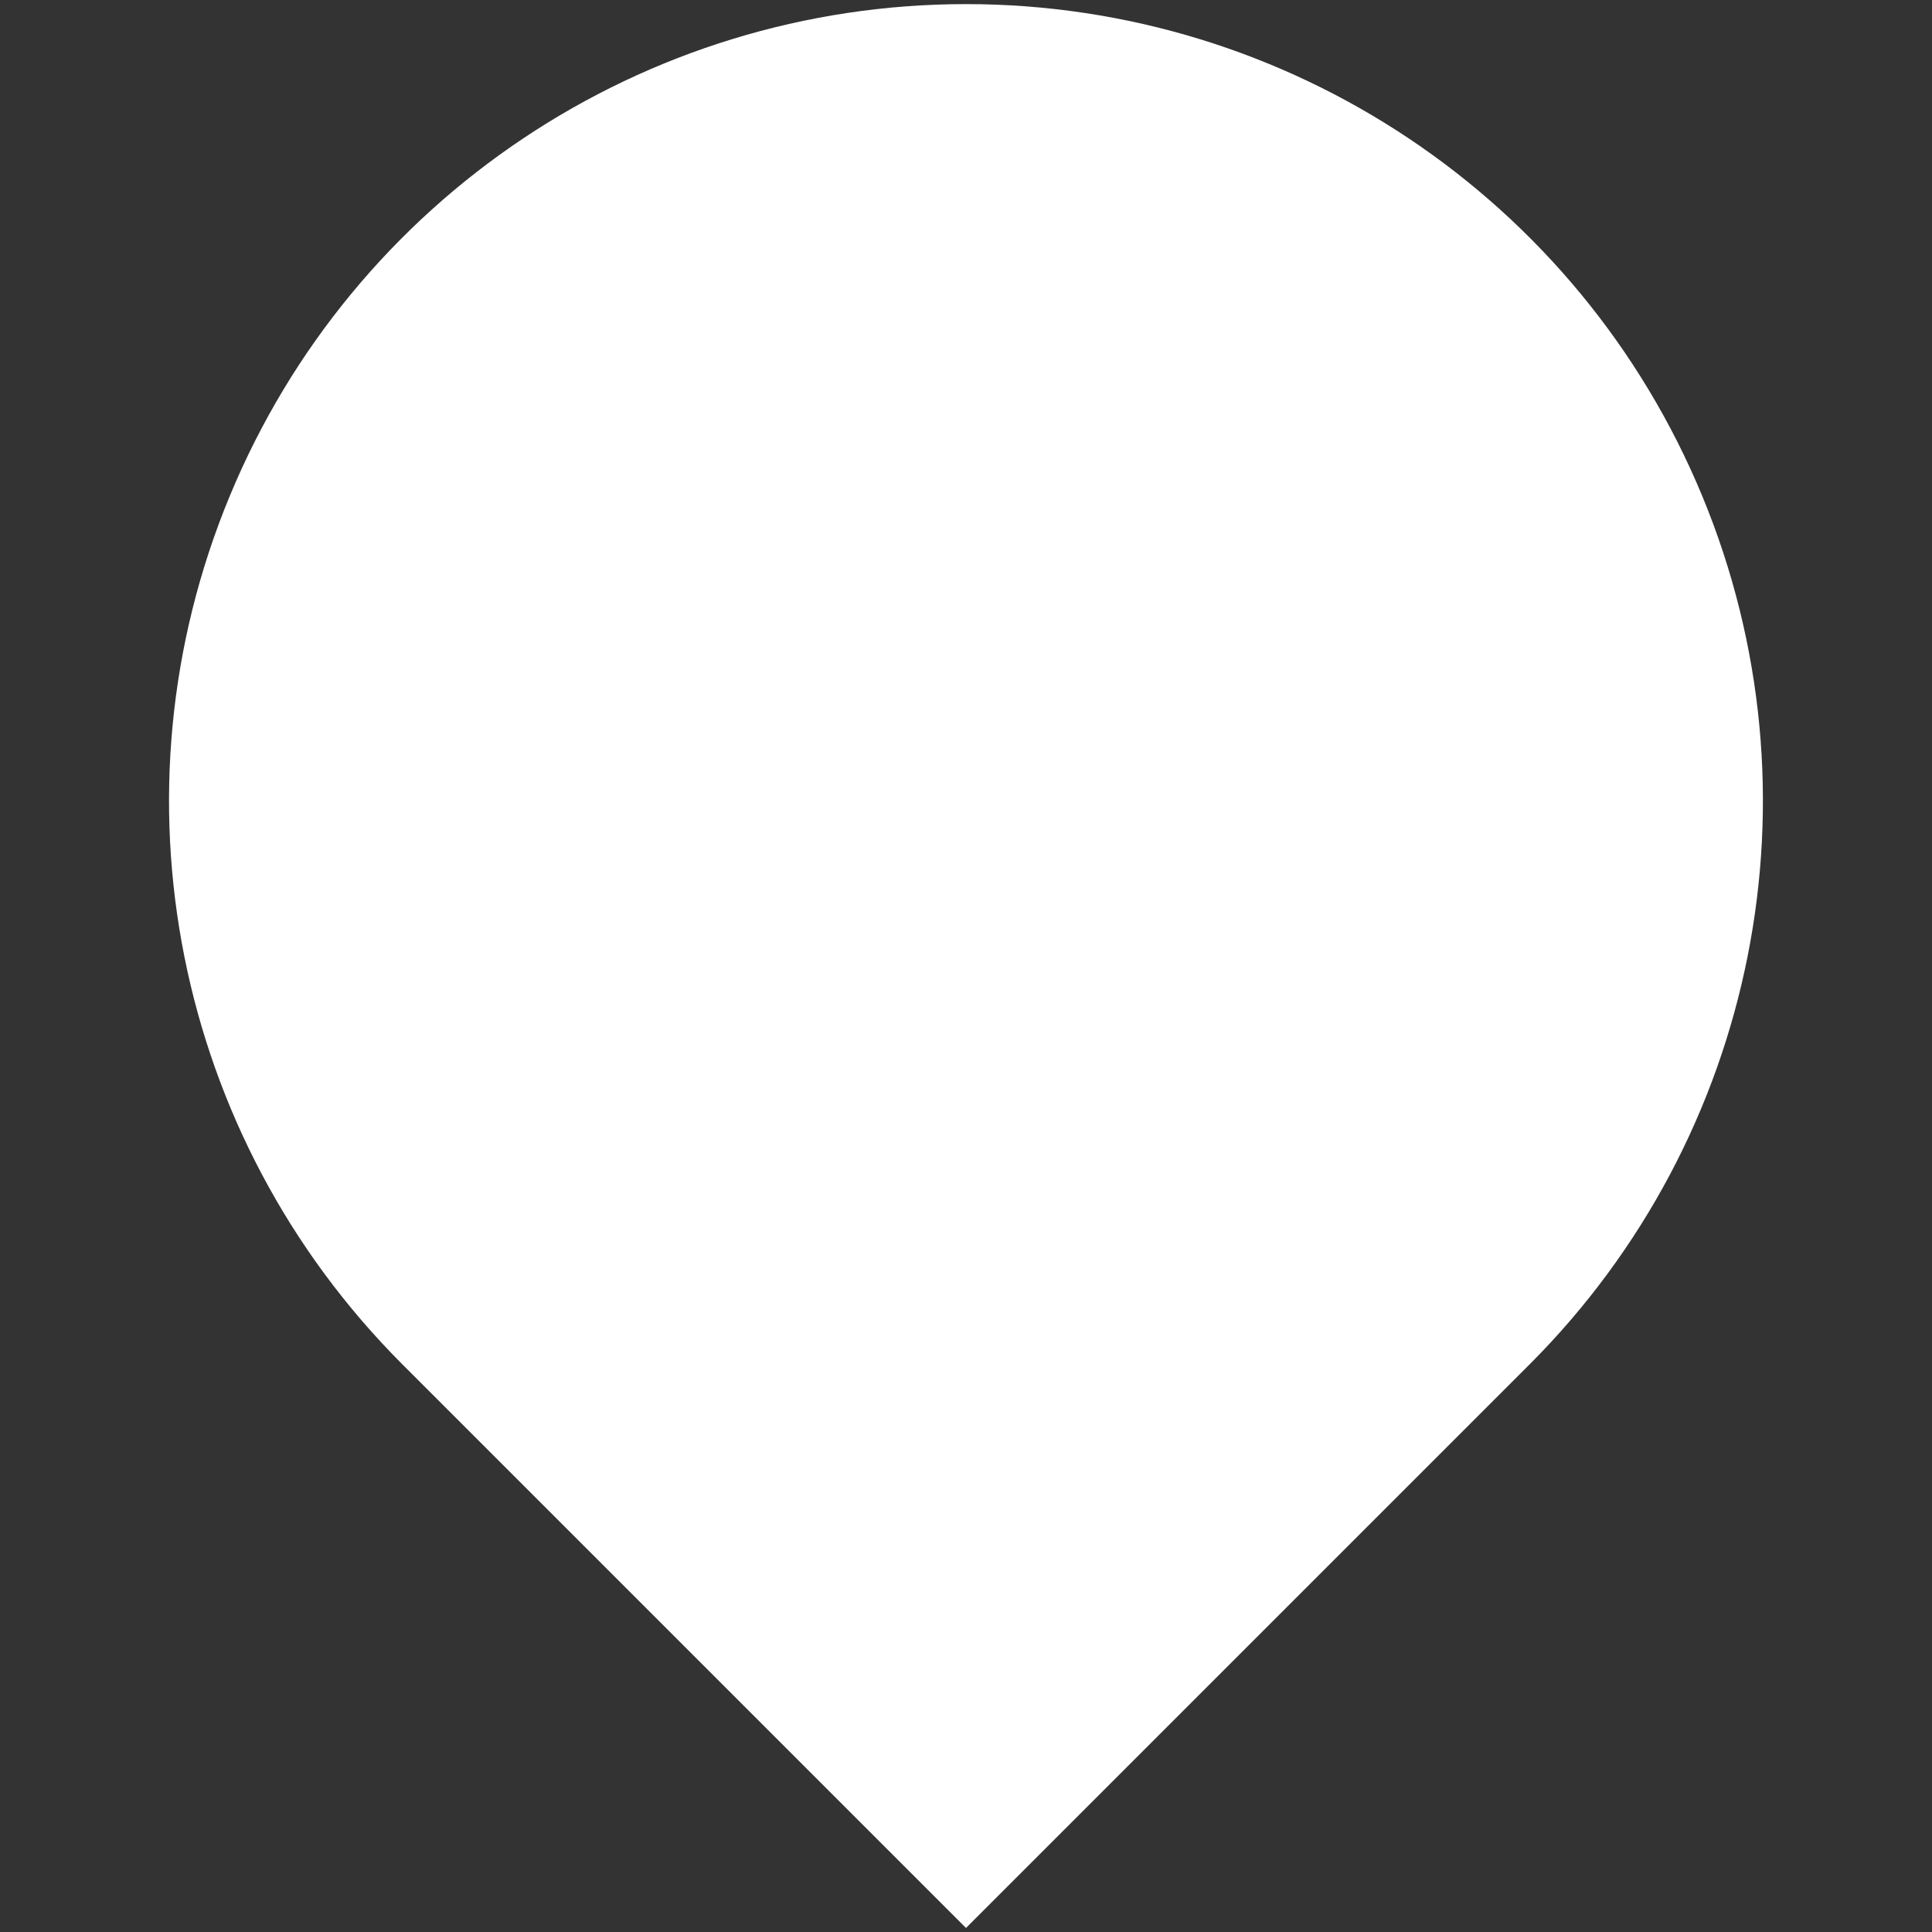 <?xml version="1.0" encoding="UTF-8" standalone="no"?>
<!-- Created with Inkscape (http://www.inkscape.org/) -->

<svg
   xmlns:dc="http://purl.org/dc/elements/1.1/"
   xmlns:cc="http://creativecommons.org/ns#"
   xmlns:rdf="http://www.w3.org/1999/02/22-rdf-syntax-ns#"
   xmlns:svg="http://www.w3.org/2000/svg"
   xmlns="http://www.w3.org/2000/svg"
   xmlns:sodipodi="http://sodipodi.sourceforge.net/DTD/sodipodi-0.dtd"
   xmlns:inkscape="http://www.inkscape.org/namespaces/inkscape"
   width="24"
   height="24"
   viewBox="0 0 24 24"
   id="svg4672"
   version="1.1"
   inkscape:version="0.91 r13725"
   sodipodi:docname="slider6.svg">
  <rect x="0" y="0" width="24" height="24" fill="#333333" stroke="none"/>
  <defs
     id="defs4674" />
  <sodipodi:namedview
     id="base"
     pagecolor="#212121"
     bordercolor="#666666"
     borderopacity="1.0"
     inkscape:pageopacity="1"
     inkscape:pageshadow="2"
     inkscape:zoom="16"
     inkscape:cx="5.4542172"
     inkscape:cy="14.298029"
     inkscape:document-units="px"
     inkscape:current-layer="layer1"
     showgrid="true"
     units="px"
     inkscape:showpageshadow="false"
     showguides="true"
     inkscape:object-paths="true"
     inkscape:snap-grids="true"
     inkscape:snap-center="false"
     inkscape:snap-object-midpoints="true"
     inkscape:window-width="1280"
     inkscape:window-height="969"
     inkscape:window-x="0"
     inkscape:window-y="27"
     inkscape:window-maximized="1">
    <inkscape:grid
       type="xygrid"
       id="grid5220"
       empspacing="4" />
  </sodipodi:namedview>
  <g
     inkscape:label="Livello 1"
     inkscape:groupmode="layer"
     id="layer1"
     transform="translate(0,-1028.362)">
    <path
       style="opacity:1;fill:#ffffff;fill-opacity:1;stroke:none;stroke-width:2;stroke-linecap:butt;stroke-linejoin:miter;stroke-miterlimit:4;stroke-dasharray:none;stroke-dashoffset:0;stroke-opacity:1"
       d="m 2.854,1034.524 c 1.532,-3.7 5.142,-6.111 9.146,-6.111 4.004,-10e-5 7.614,2.412 9.146,6.111 1.532,3.699 0.685,7.956 -2.146,10.788 l -7,7 -7,-7 c -2.832,-2.832 -3.679,-7.089 -2.146,-10.788 z"
       id="path5236"
       inkscape:connector-curvature="0"
       sodipodi:nodetypes="ssscccs" />
  </g>
</svg>
